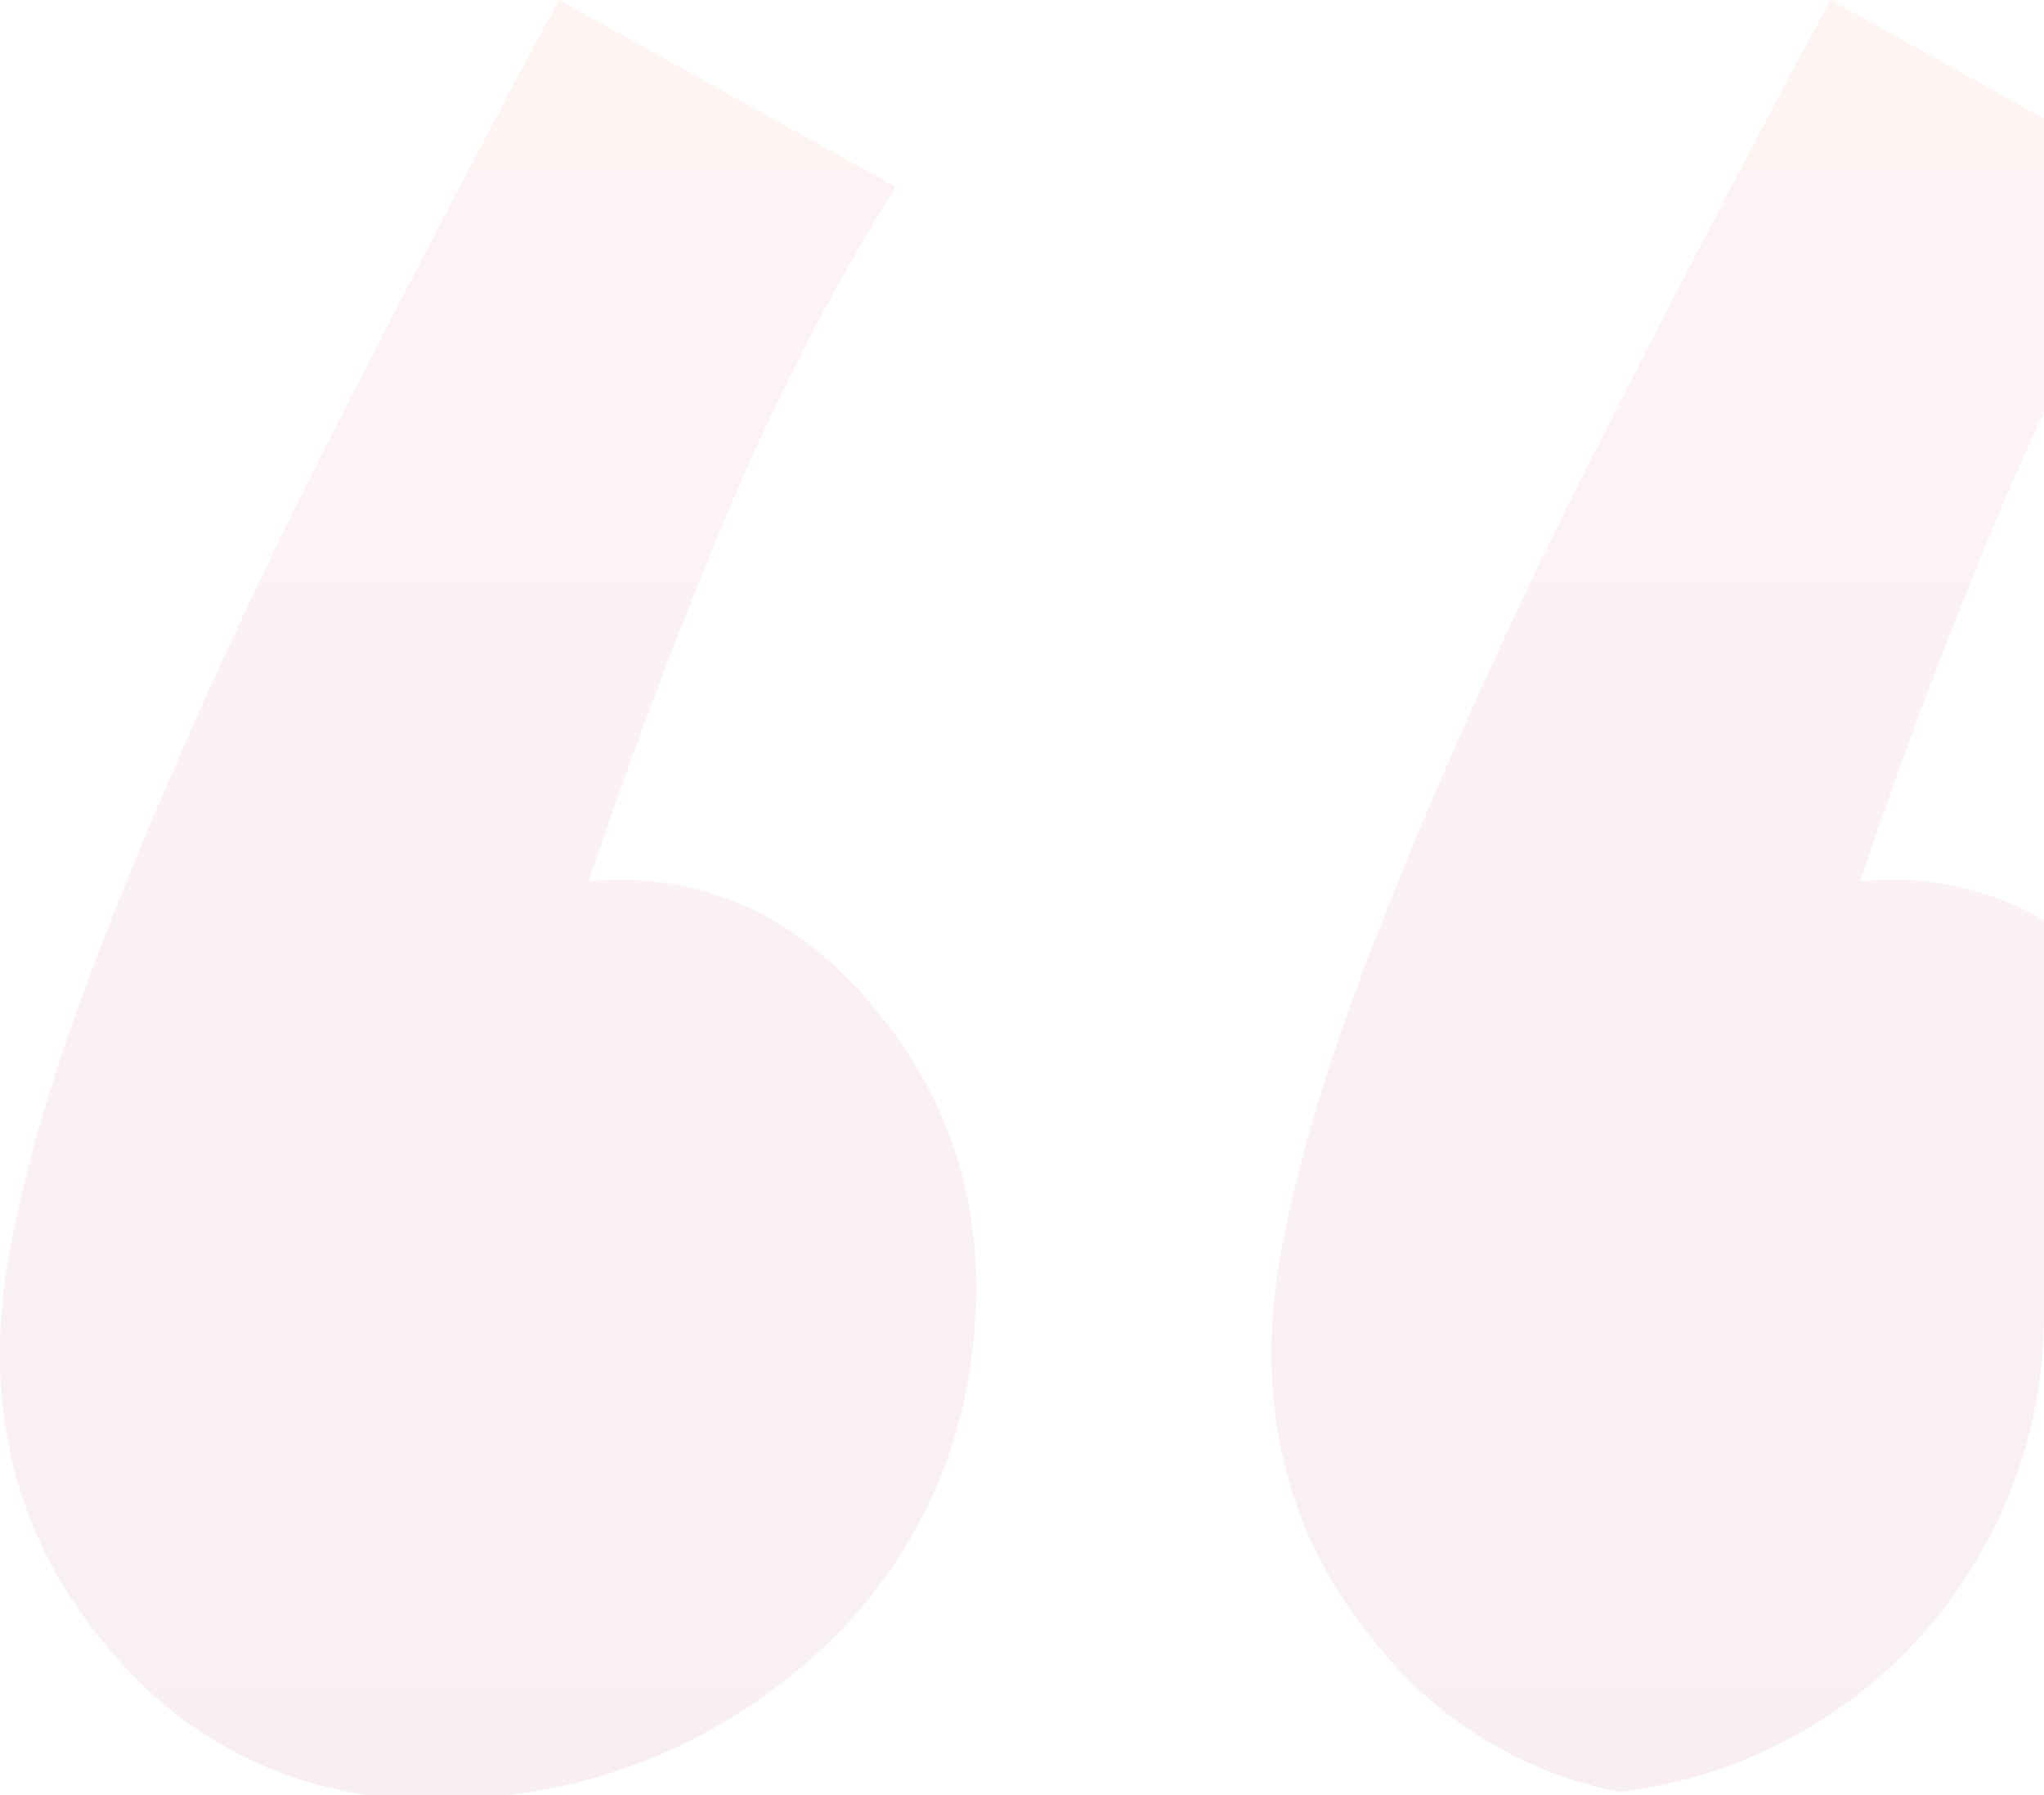 <svg xmlns='http://www.w3.org/2000/svg' xmlns:xlink='http://www.w3.org/1999/xlink' width='127.703' height='112.124' viewBox='0 0 127.703 112.124'><defs><linearGradient id='linear-gradient' x1='0.5' x2='0.5' y2='1' gradientUnits='objectBoundingBox'><stop offset='0' stop-color='#f9636b'/><stop offset='1' stop-color='#a4204d'/></linearGradient></defs><path id='Intersection_3' data-name='Intersection 3' d='M-1568.783,354a25.465,25.465,0,0,1-16.038-9.048q-8.412-9.794-6.542-23.32,1.4-9.328,7.009-23.321t13.319-29.15q7.71-15.158,14.252-27.285l21.029,11.66a147.679,147.679,0,0,0-10.749,20.989q-4.672,11.193-8.411,22.388,10.749-.934,18.225,8.4t5.608,21.921a30.087,30.087,0,0,1-10.982,19.122A34.365,34.365,0,0,1-1559.879,354Zm63.405-9.048q-8.412-9.794-6.542-23.32,1.4-9.328,7.009-23.321t13.319-29.15q7.71-15.158,14.252-27.285l13.339,7.4v18.393q-1.6,3.362-3.057,6.86-4.674,11.193-8.412,22.388A19.141,19.141,0,0,1-1464,299.34V324a30,30,0,0,1-26.523,29.8A25.528,25.528,0,0,1-1505.378,344.952Z' transform='translate(1591.703 -241.876)' opacity='0.07' fill='url(#linear-gradient)'/></svg>
